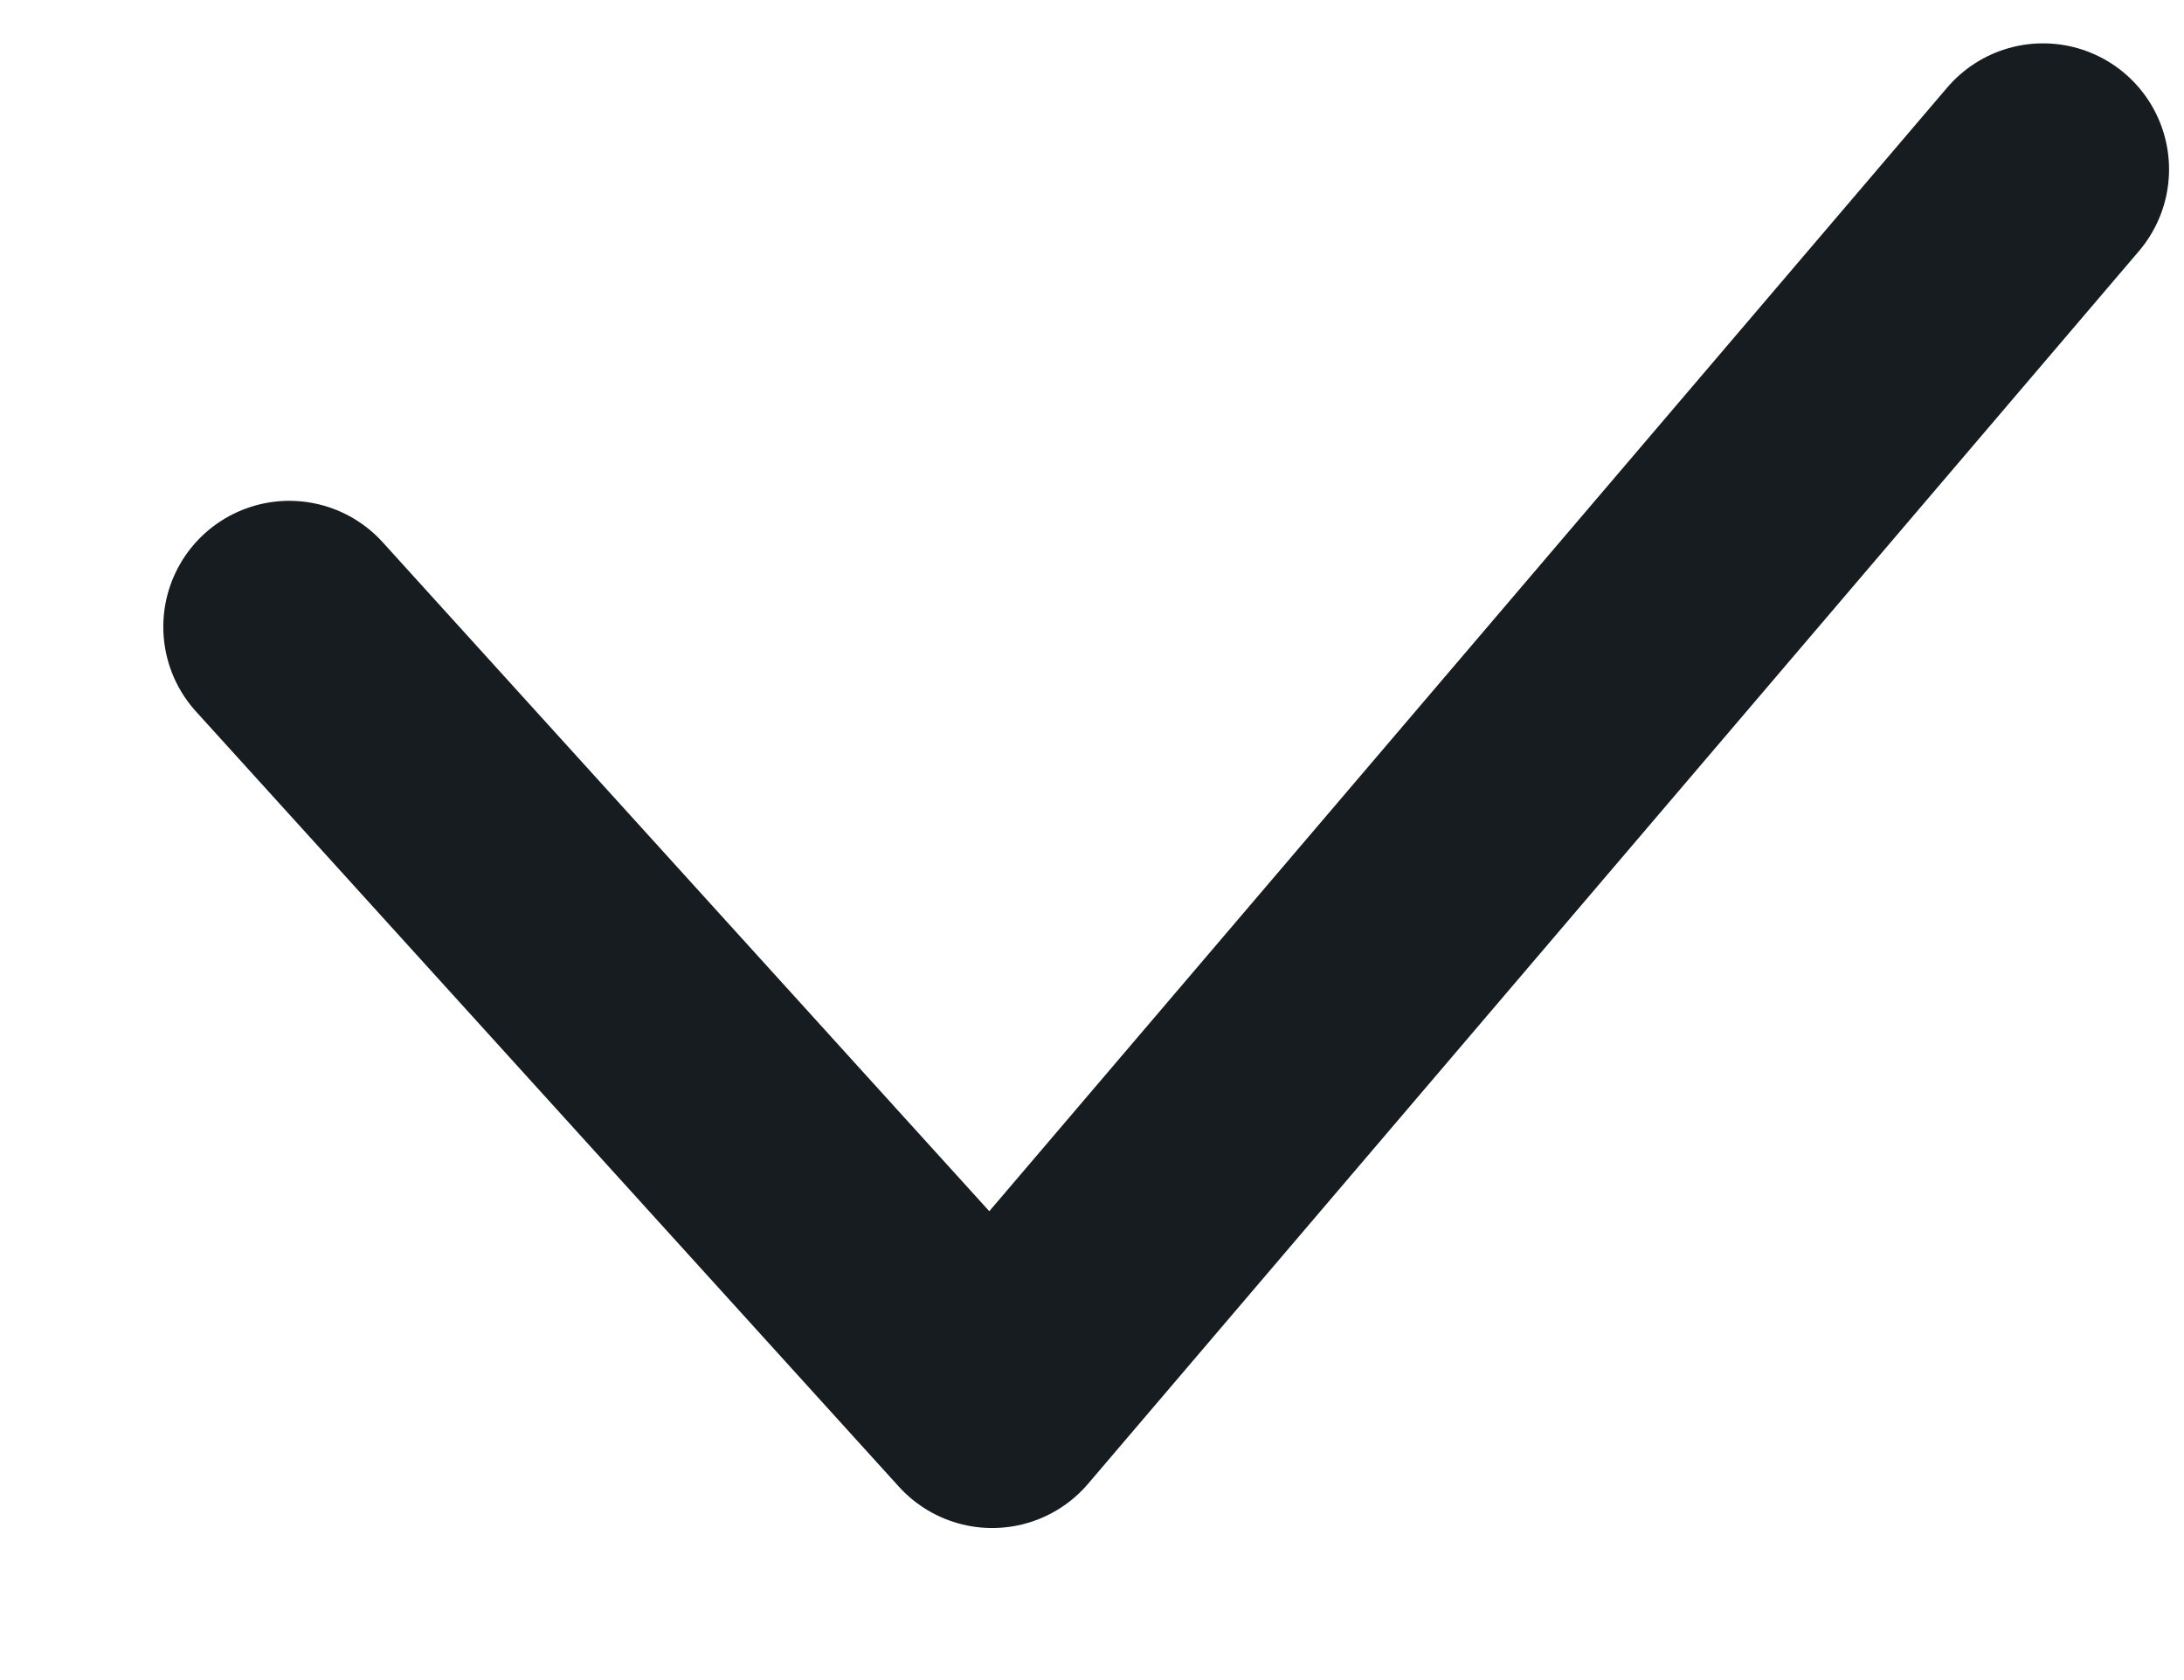 <svg width="13" height="10" viewBox="0 0 13 10" fill="none" xmlns="http://www.w3.org/2000/svg">
<path d="M1.722 3.731L5.906 8.345L12.161 1.008" stroke="#171C21" stroke-width="1.5" stroke-linecap="round" stroke-linejoin="round"/>
</svg>
